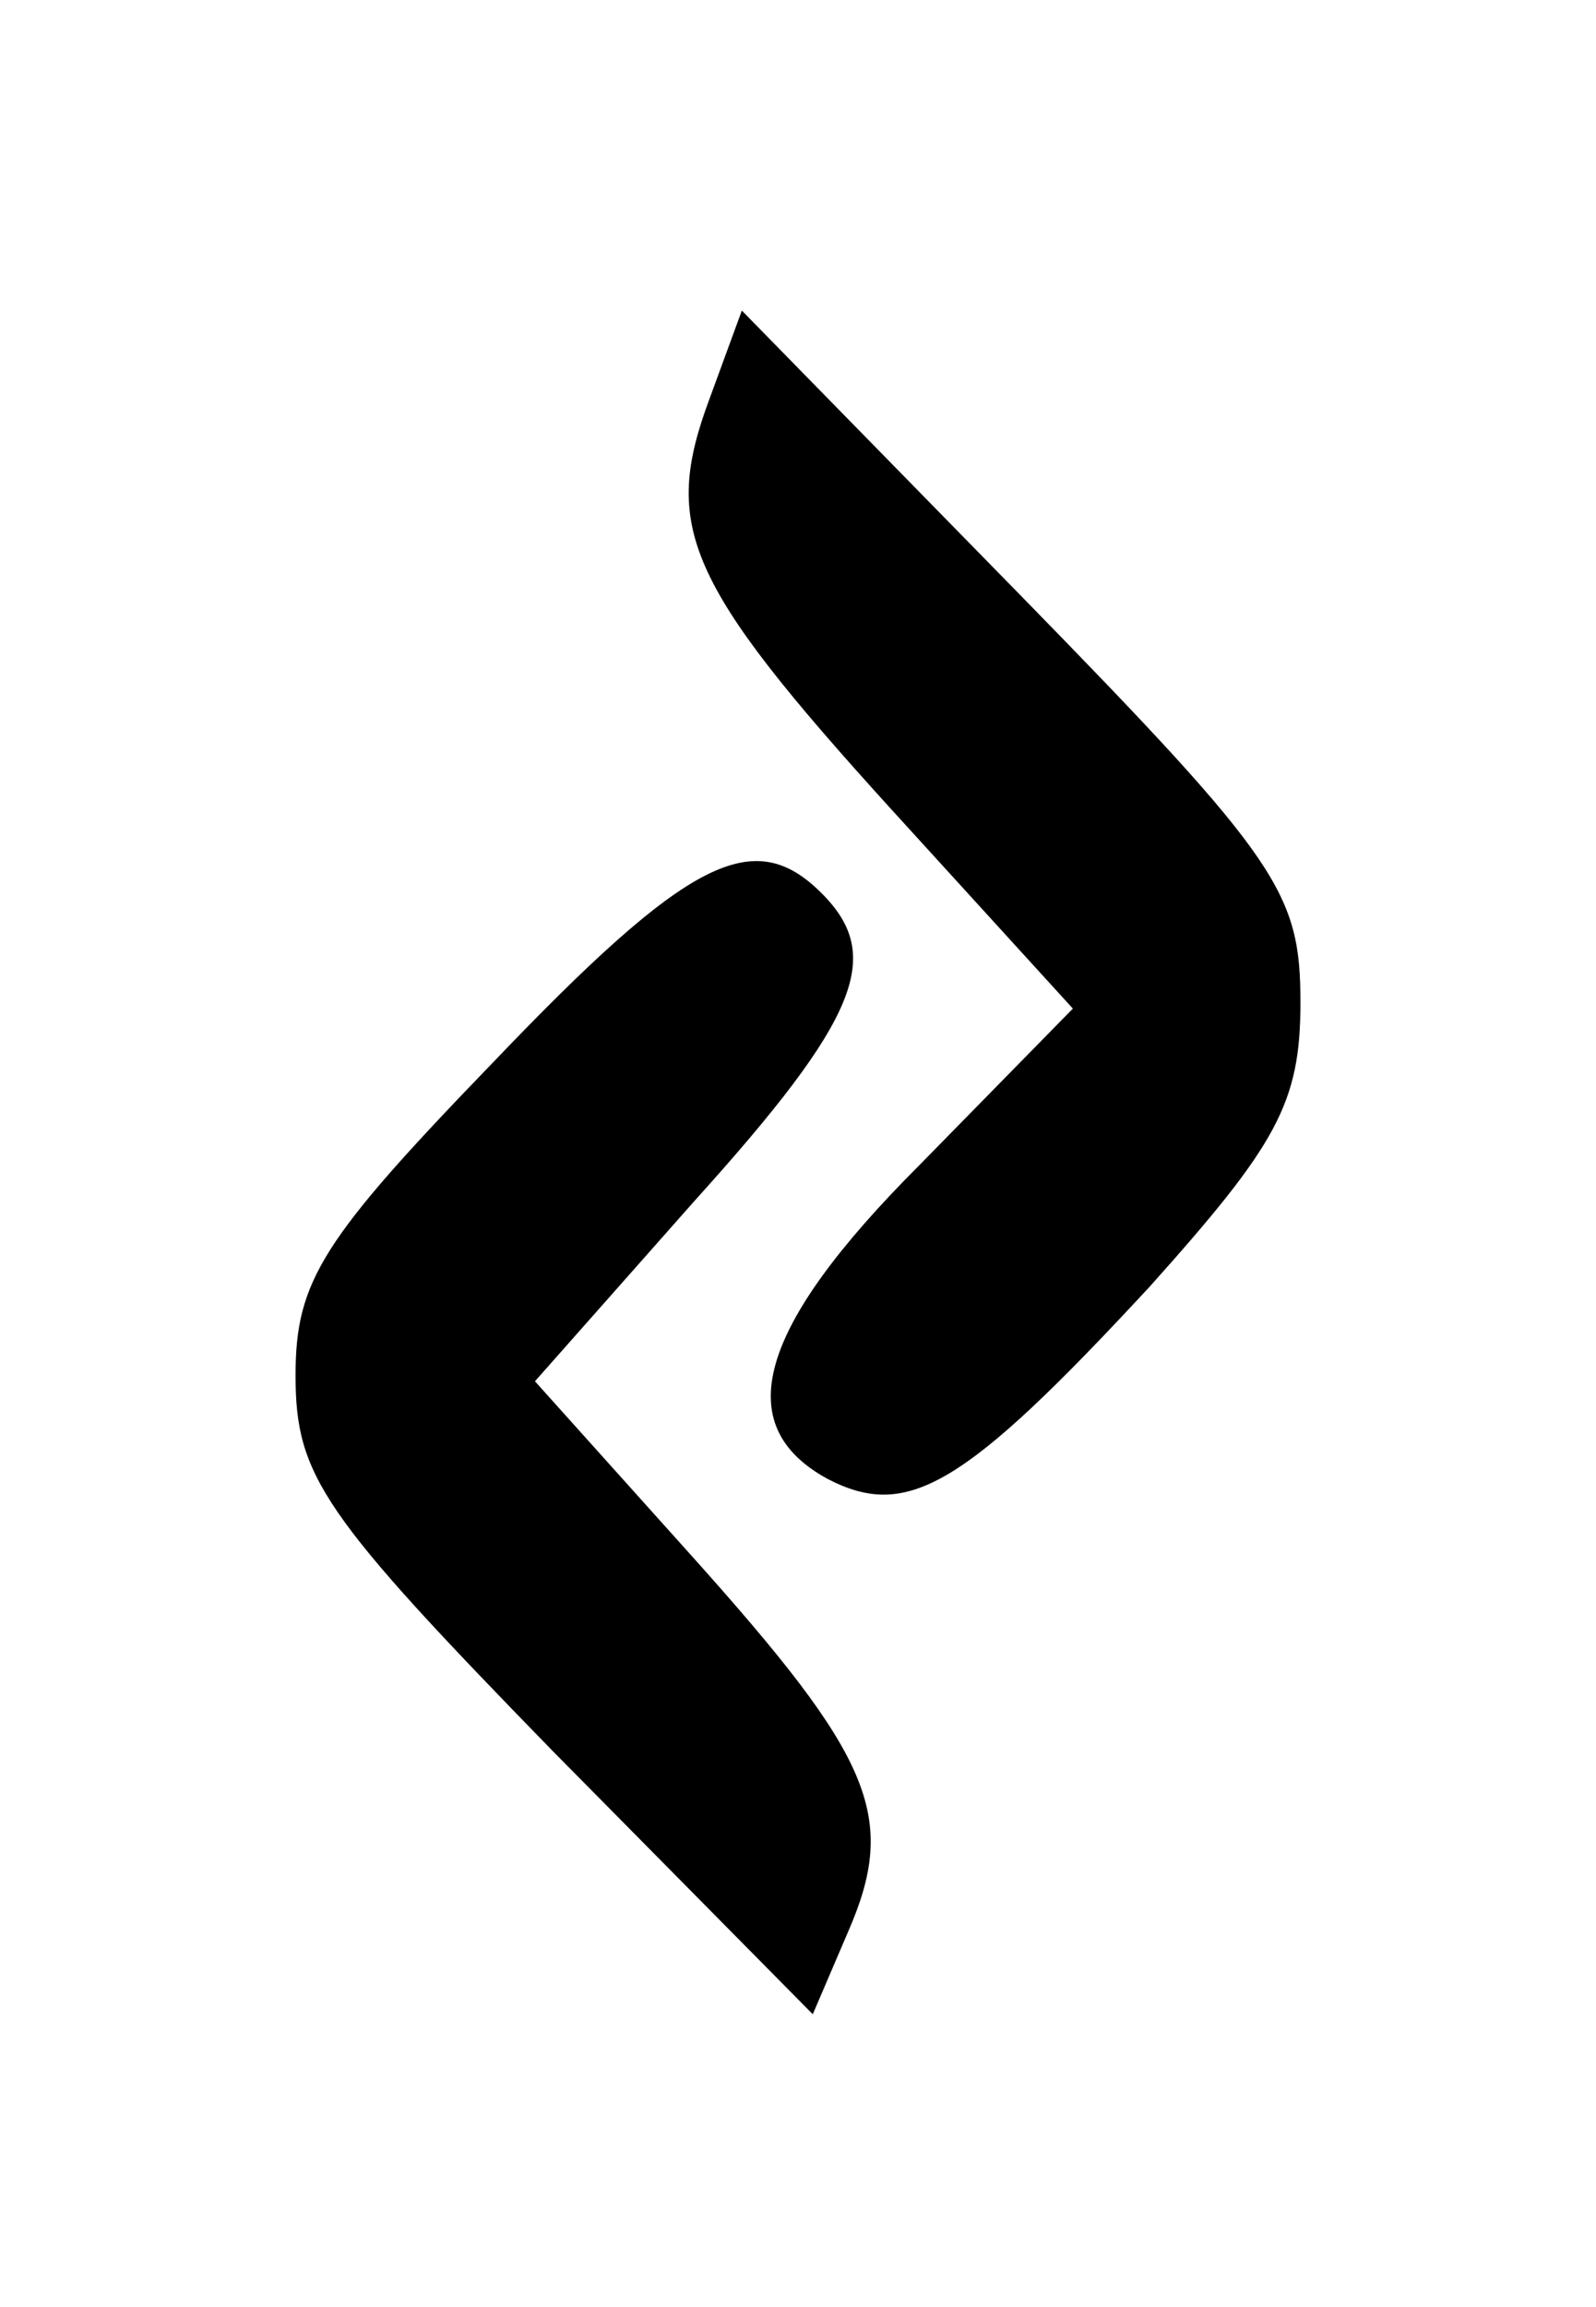 <?xml version="1.0" standalone="no"?>
<!DOCTYPE svg PUBLIC "-//W3C//DTD SVG 20010904//EN"
 "http://www.w3.org/TR/2001/REC-SVG-20010904/DTD/svg10.dtd">
<svg version="1.0" xmlns="http://www.w3.org/2000/svg"
 width="54pt" height="78pt" viewBox="0 0 54 78"
 preserveAspectRatio="xMidYMid meet">
<g transform="translate(0,78) scale(0.1,-0.1)"
fill="#000000" stroke="none">
<path d="M240 645 c-16 -43 -8 -62 61 -138 l62 -68 -52 -53 c-55 -55 -64 -88
-31 -106 27 -14 46 -3 109 65 43 48 51 62 51 96 0 37 -7 48 -94 137 l-95 97
-11 -30z"/>
<path d="M167 421 c-58 -60 -67 -74 -67 -106 0 -34 9 -47 87 -127 l88 -89 12
28 c17 39 8 59 -53 127 l-53 59 54 61 c56 62 64 83 43 104 -23 23 -45 12 -111
-57z"/>
</g>
</svg>
